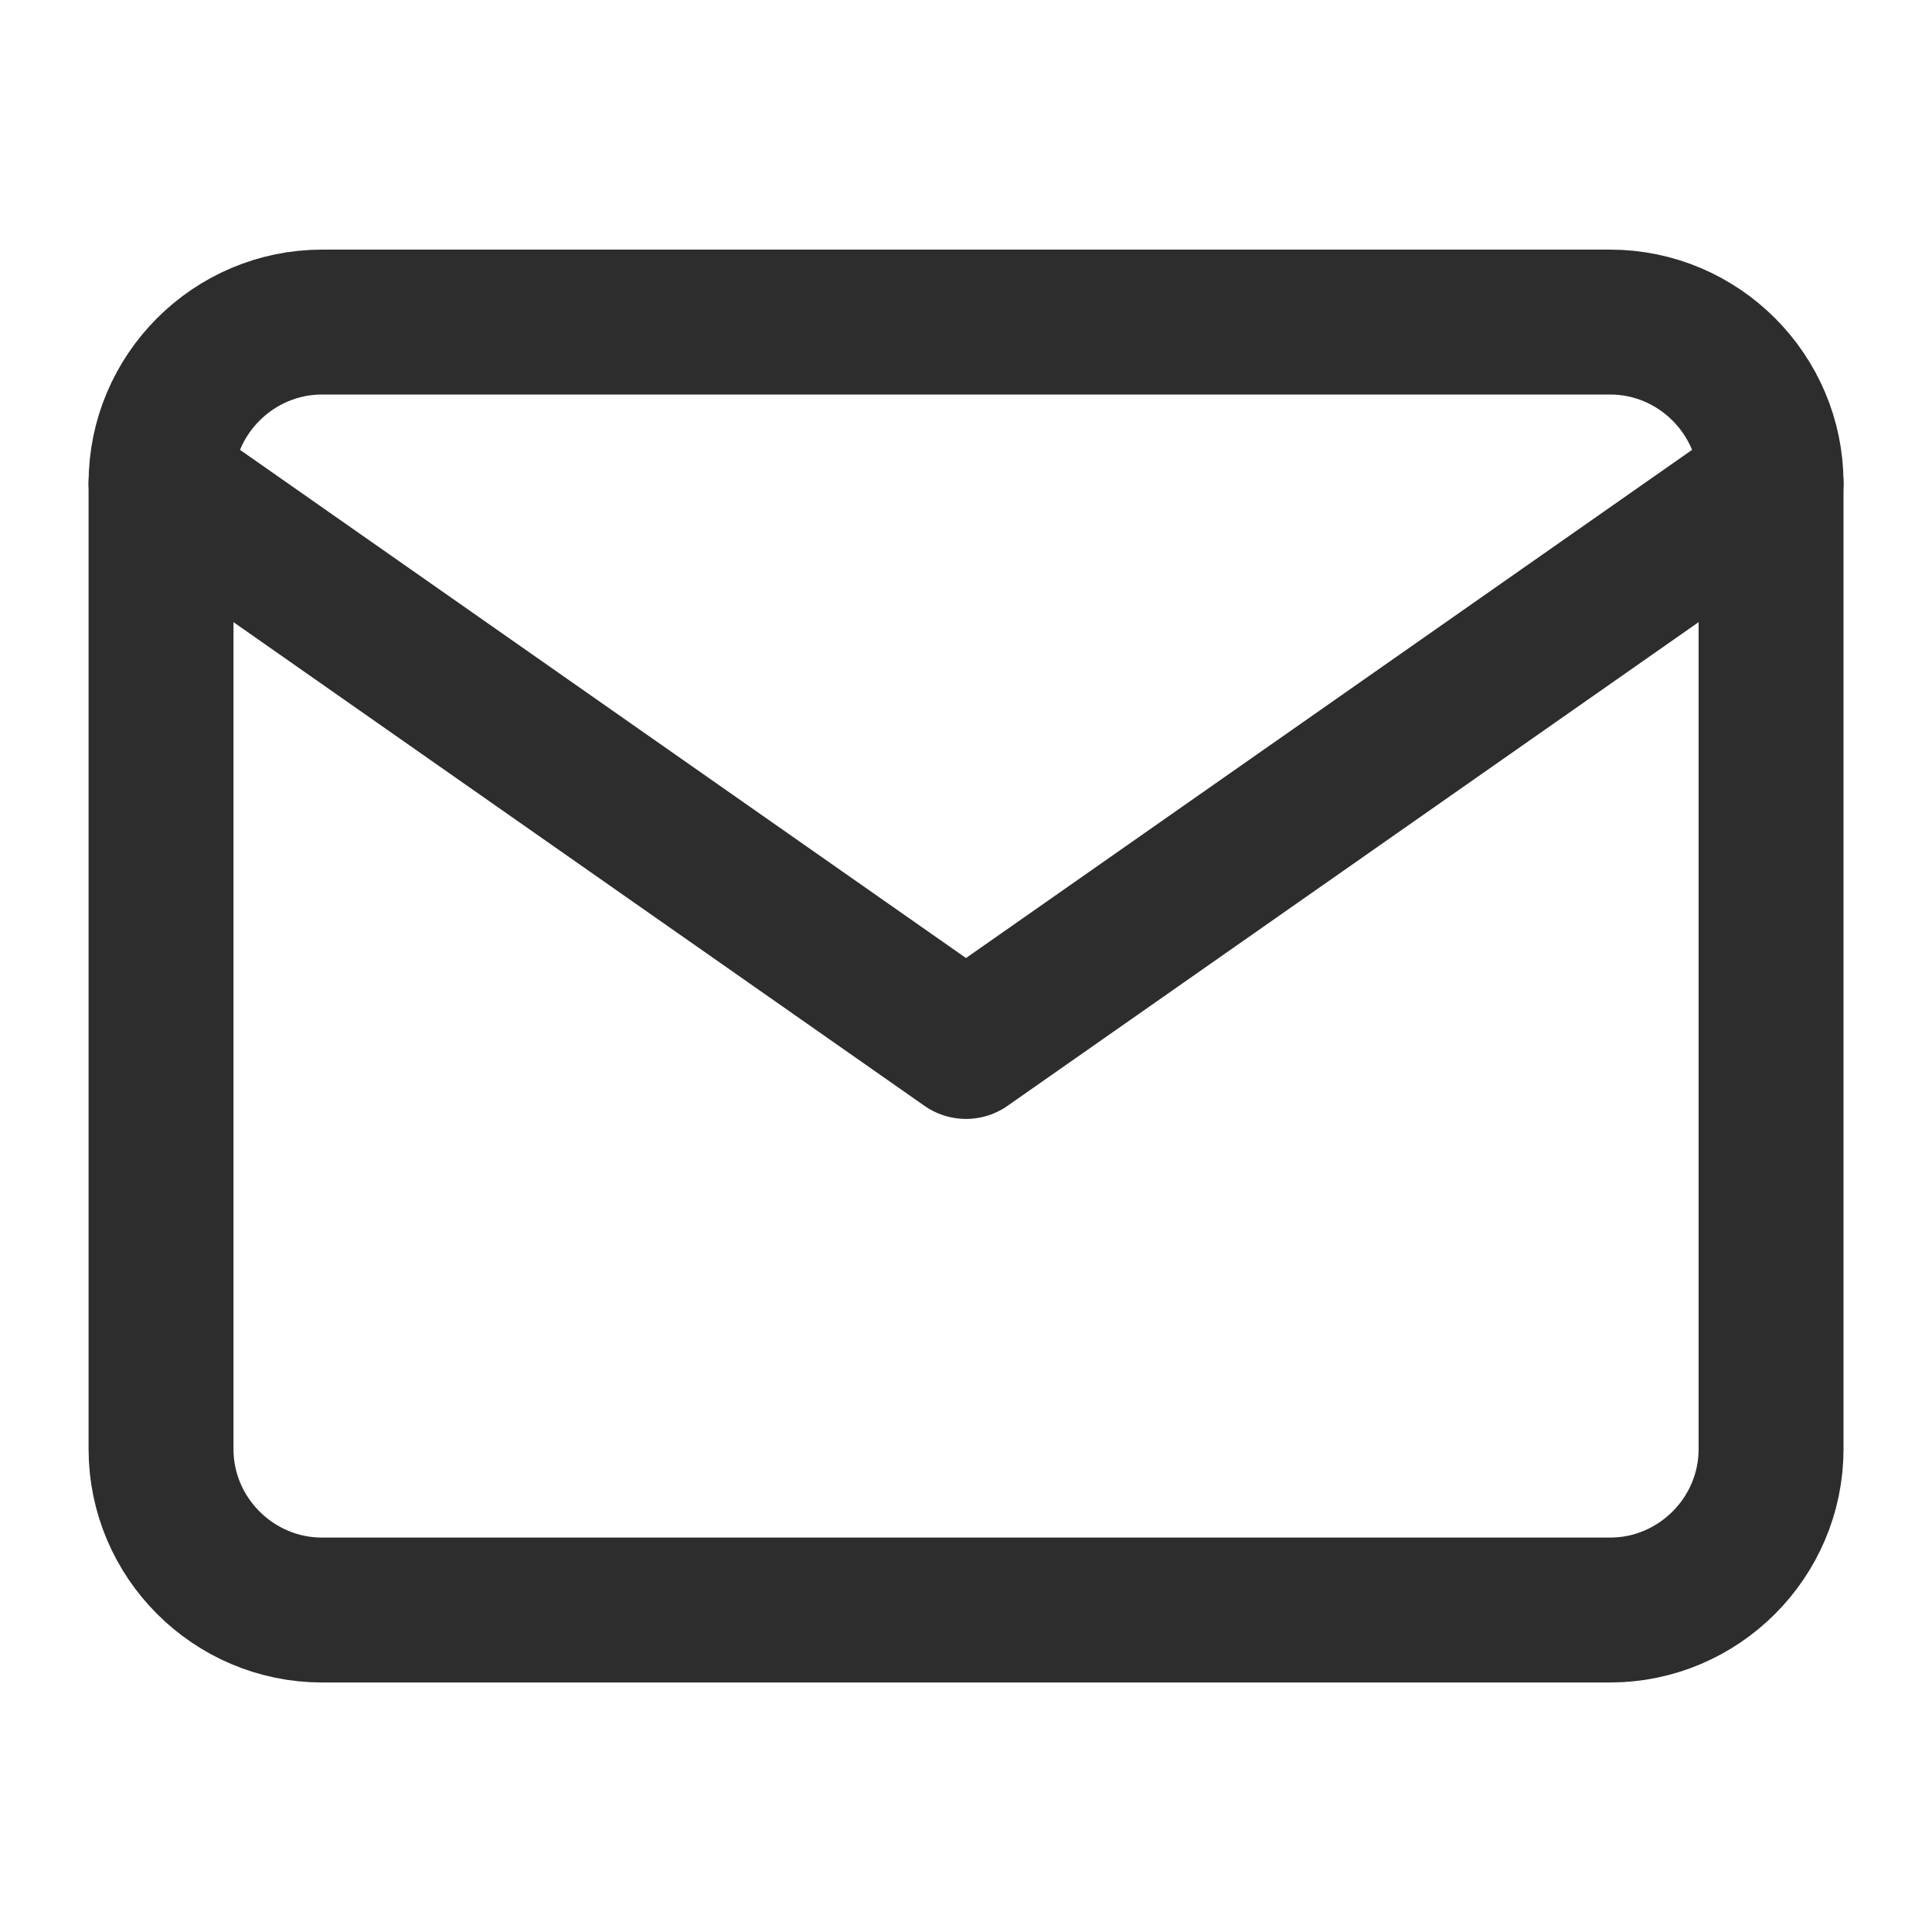 <svg width="20" height="20" viewBox="0 0 20 20" fill="none" xmlns="http://www.w3.org/2000/svg">
<path d="M3.334 3.334H16.667C17.584 3.334 18.334 4.084 18.334 5.001V15.001C18.334 15.917 17.584 16.667 16.667 16.667H3.334C2.417 16.667 1.667 15.917 1.667 15.001V5.001C1.667 4.084 2.417 3.334 3.334 3.334Z" stroke="#2D2D2D" stroke-width="1.5" stroke-linecap="round" stroke-linejoin="round"/>
<path d="M18.334 5L10 10.833L1.667 5" stroke="#2D2D2D" stroke-width="1.5" stroke-linecap="round" stroke-linejoin="round"/>
</svg>
